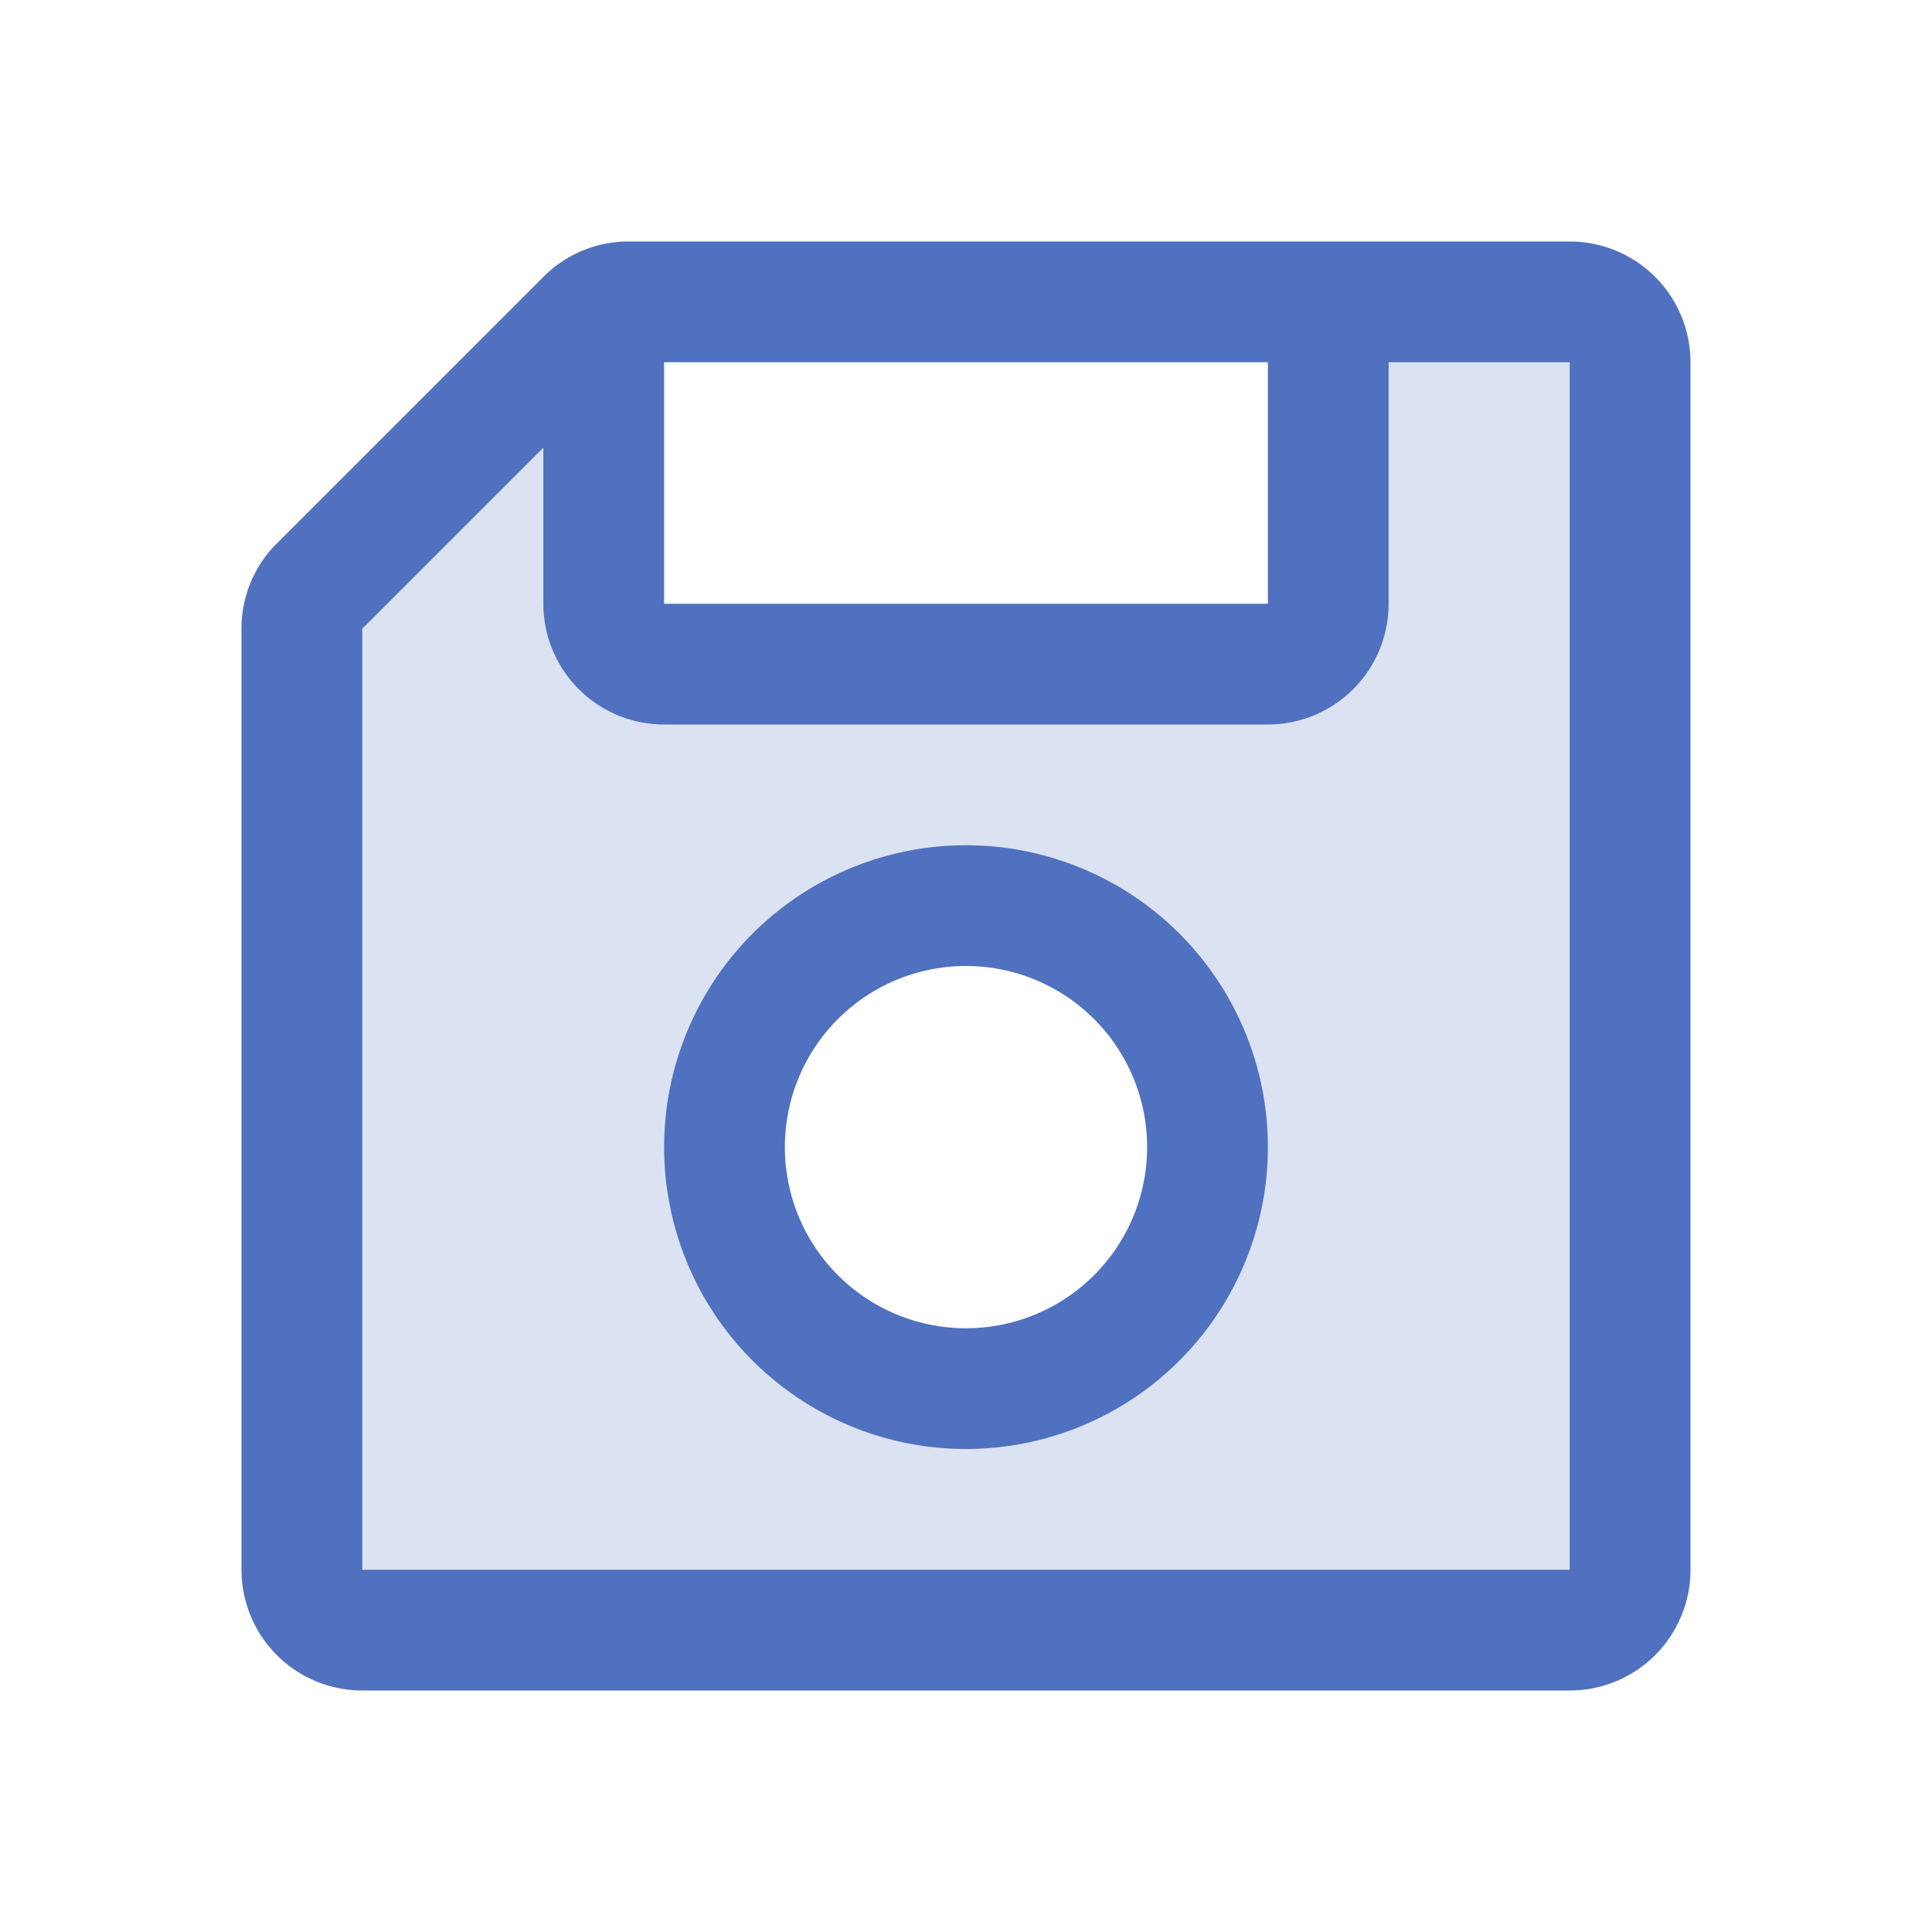 <svg xmlns="http://www.w3.org/2000/svg" viewBox="0 0 256 256" fill="#4F71BF"><path d="M208,40H176V80a8,8,0,0,1-8,8H88a8,8,0,0,1-8-8V40.73a8,8,0,0,0-2.34,1.61L42.34,77.66A8,8,0,0,0,40,83.31V208a8,8,0,0,0,8,8H208a8,8,0,0,0,8-8V48A8,8,0,0,0,208,40ZM128,184a32,32,0,1,1,32-32A32,32,0,0,1,128,184Z" opacity="0.2"/><path d="M208,32H83.31A15.86,15.86,0,0,0,72,36.69L36.69,72A15.86,15.86,0,0,0,32,83.31V208a16,16,0,0,0,16,16H208a16,16,0,0,0,16-16V48A16,16,0,0,0,208,32ZM88,48h80V80H88ZM208,208H48V83.31l24-24V80A16,16,0,0,0,88,96h80a16,16,0,0,0,16-16V48h24Zm-80-96a40,40,0,1,0,40,40A40,40,0,0,0,128,112Zm0,64a24,24,0,1,1,24-24A24,24,0,0,1,128,176Z"/></svg>